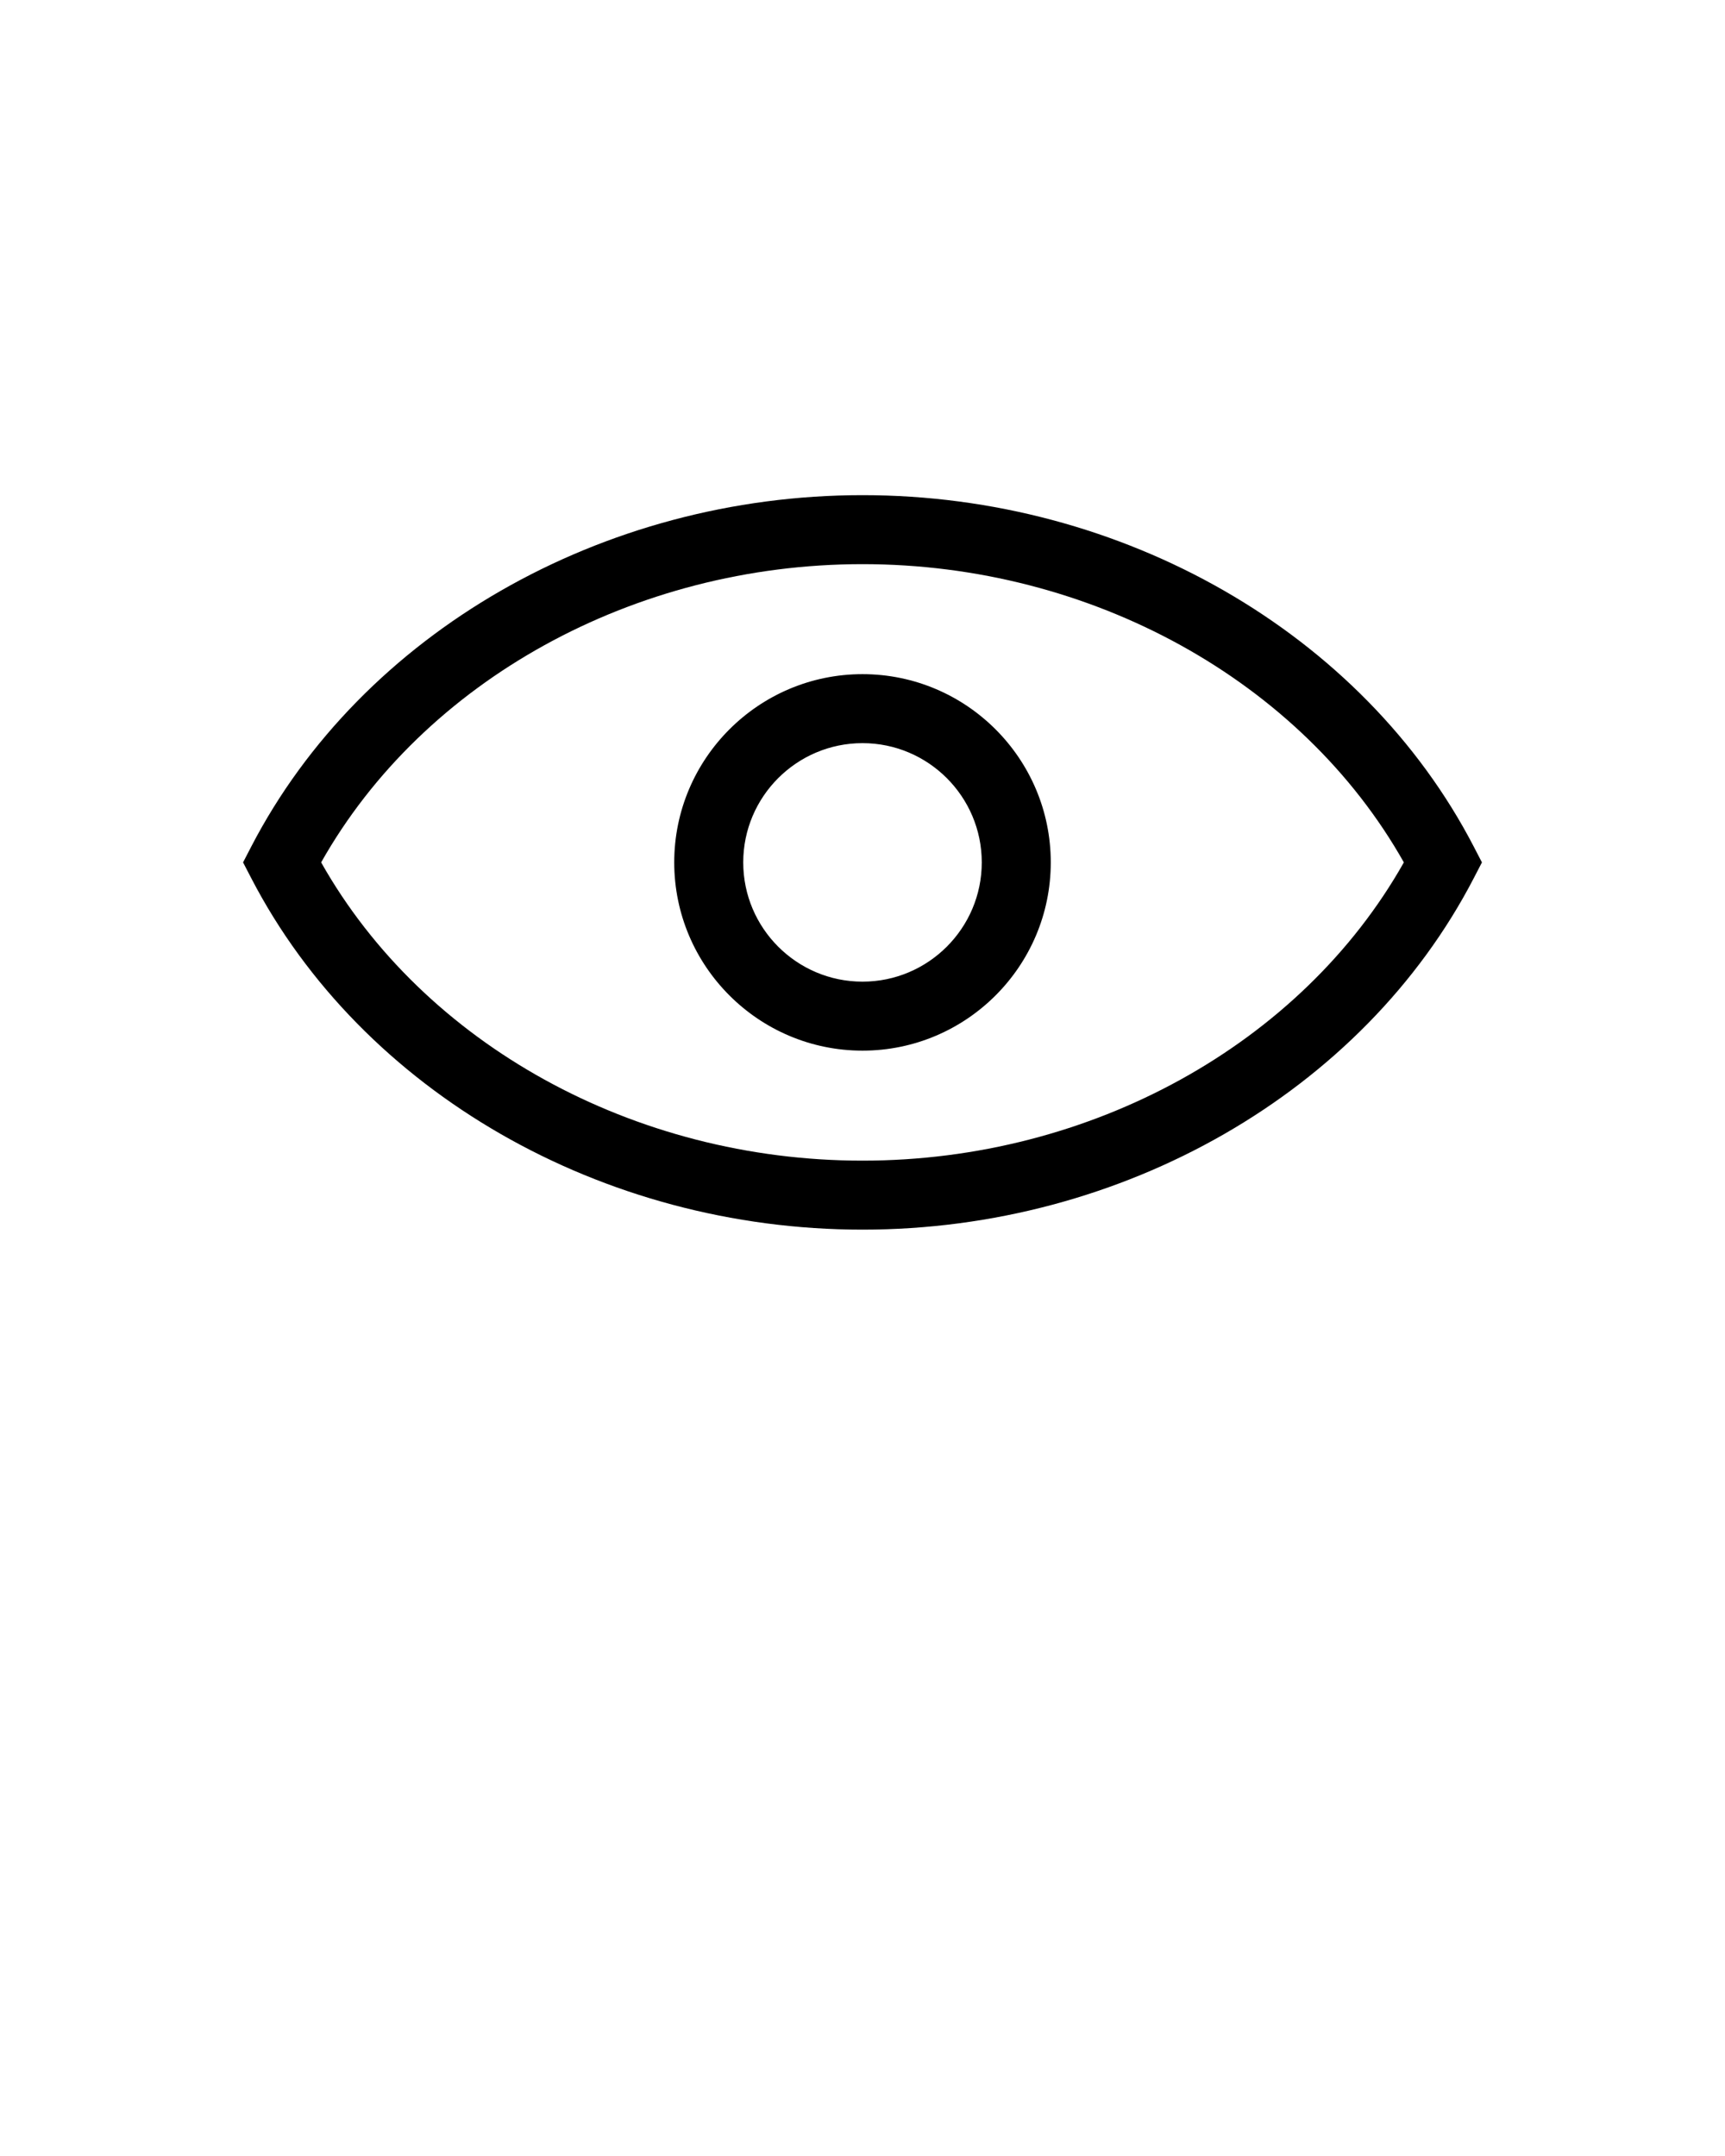 <svg xmlns="http://www.w3.org/2000/svg" xmlns:xlink="http://www.w3.org/1999/xlink" version="1.1" x="0px" y="0px" viewBox="0 0 100 125" enable-background="new 0 0 100 100" xml:space="preserve"><path d="M85.432,49.079C79.013,36.704,65.105,28.708,50,28.708s-29.013,7.996-35.432,20.371L14.091,50l0.478,0.921  C20.987,63.296,34.895,71.292,50,71.292s29.013-7.996,35.432-20.371L85.909,50L85.432,49.079z M50,67.292  c-13.246,0-25.44-6.754-31.383-17.292C24.56,39.462,36.754,32.708,50,32.708S75.44,39.462,81.383,50  C75.44,60.538,63.246,67.292,50,67.292z M50,39.086c-6.018,0-10.914,4.896-10.914,10.914S43.982,60.914,50,60.914  S60.914,56.018,60.914,50S56.018,39.086,50,39.086z M50,56.914c-3.813,0-6.914-3.102-6.914-6.914s3.102-6.914,6.914-6.914  s6.914,3.102,6.914,6.914S53.813,56.914,50,56.914z"/></svg>